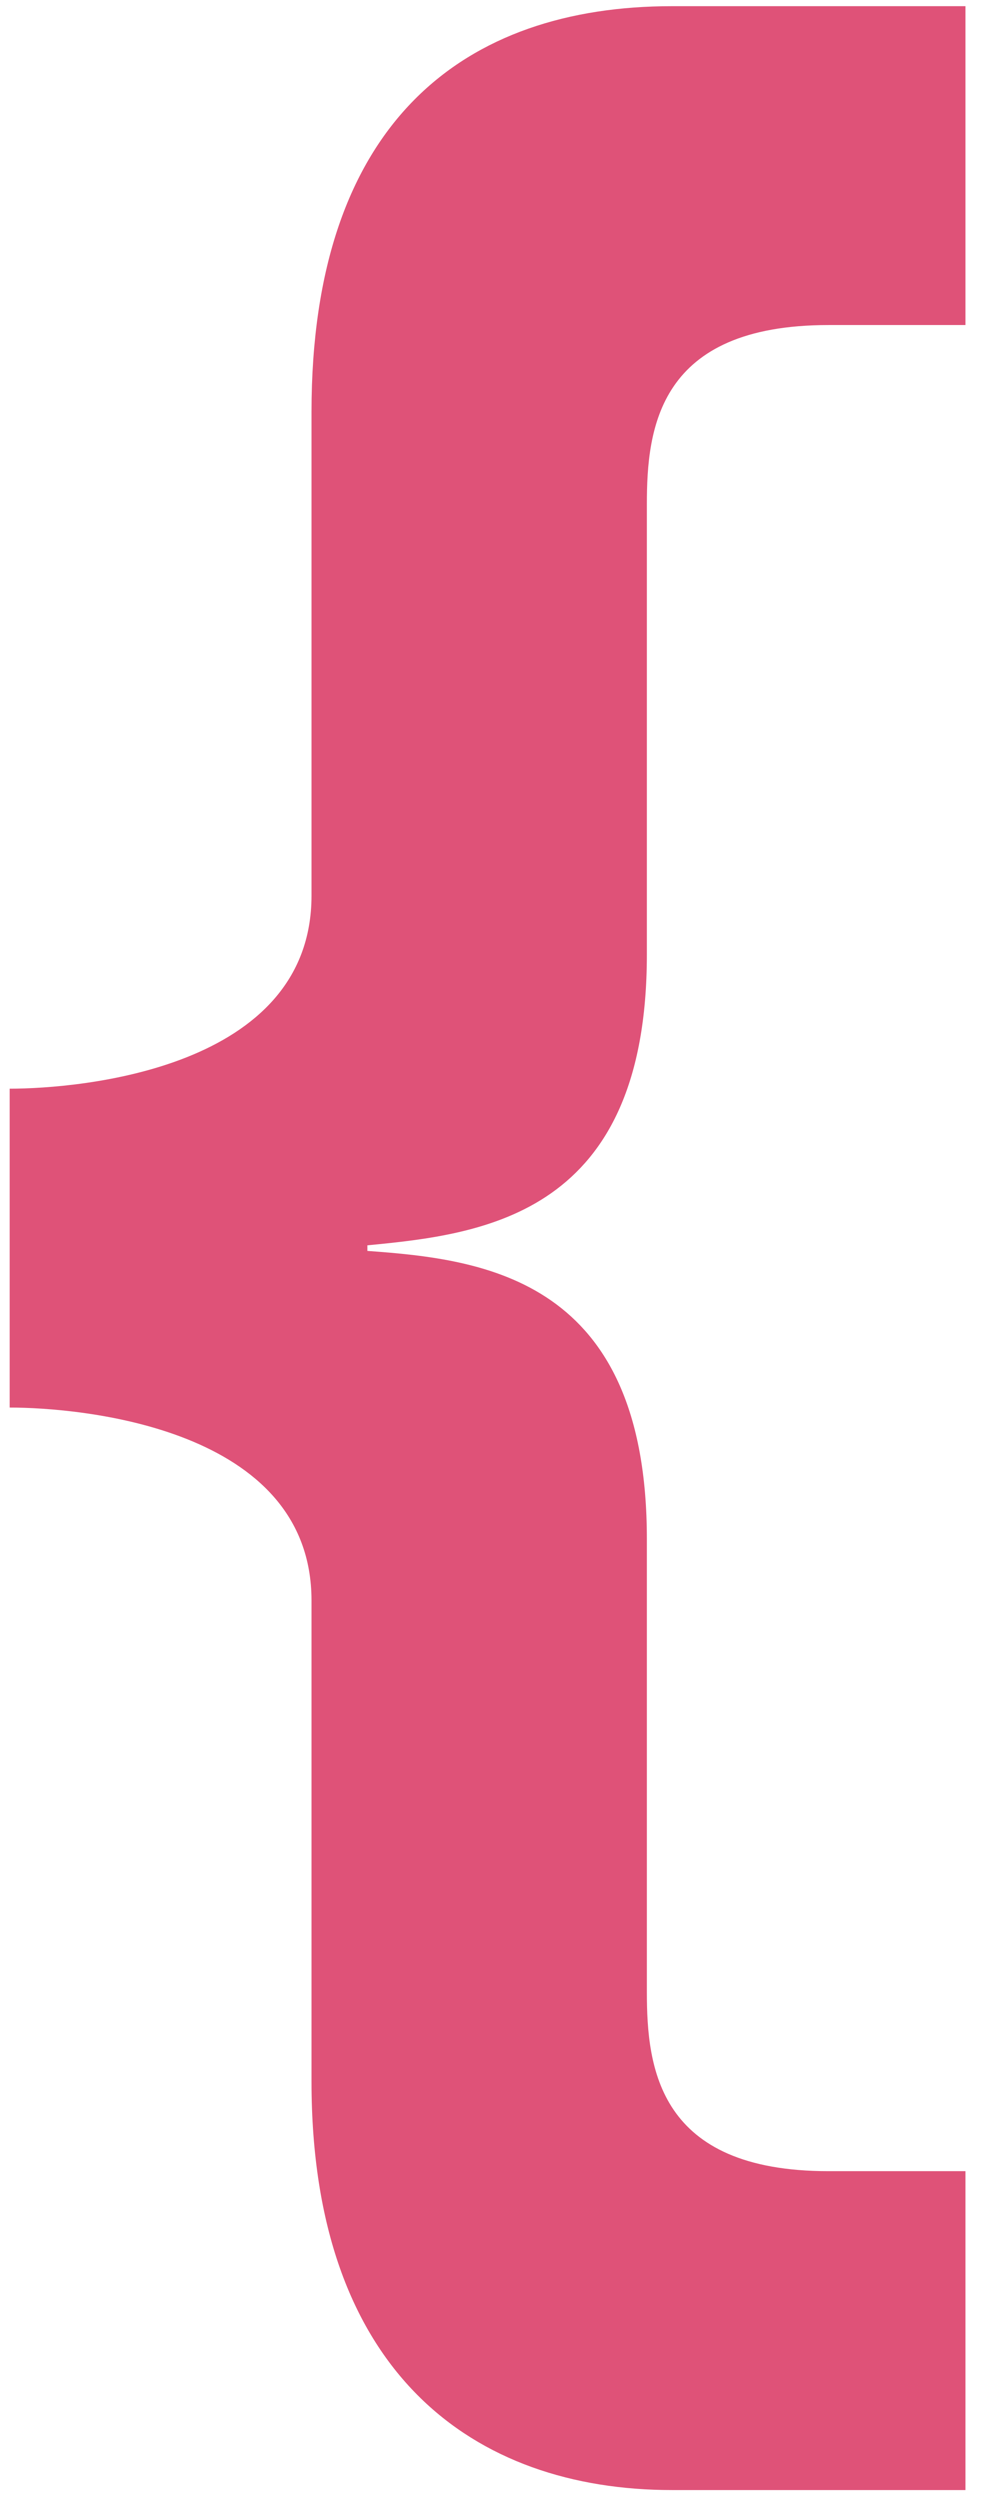 <?xml version="1.0" encoding="UTF-8" standalone="no"?>
<svg width="52px" height="132px" viewBox="0 0 52 132" version="1.1" xmlns="http://www.w3.org/2000/svg" xmlns:xlink="http://www.w3.org/1999/xlink" xmlns:sketch="http://www.bohemiancoding.com/sketch/ns">
    <!-- Generator: Sketch 3.4.4 (17249) - http://www.bohemiancoding.com/sketch -->
    <title>Slice 1</title>
    <desc>Created with Sketch.</desc>
    <defs></defs>
    <g id="Page-1" stroke="none" stroke-width="1" fill="none" fill-rule="evenodd" sketch:type="MSPage">
        <path d="M35.513,131.472 C25.028,131.472 16.462,125.268 16.462,109.909 L16.462,84.507 C16.462,75.351 4.203,74.317 0.511,74.317 L0.511,57.481 C4.203,57.481 16.462,56.447 16.462,47.291 L16.462,21.741 C16.462,6.382 24.584,0.326 35.513,0.326 L51.02,0.326 L51.02,17.162 L43.783,17.162 C34.774,17.162 34.184,22.627 34.184,26.614 L34.184,50.392 C34.184,64.126 25.618,65.16 19.415,65.751 L19.415,66.047 C25.618,66.489 34.184,67.523 34.184,81.258 L34.184,105.183 C34.184,109.171 34.774,114.635 43.783,114.635 L51.02,114.635 L51.02,131.472 L35.513,131.472" id="Fill-9" fill="#DF5278" sketch:type="MSShapeGroup"></path>
    </g>
</svg>